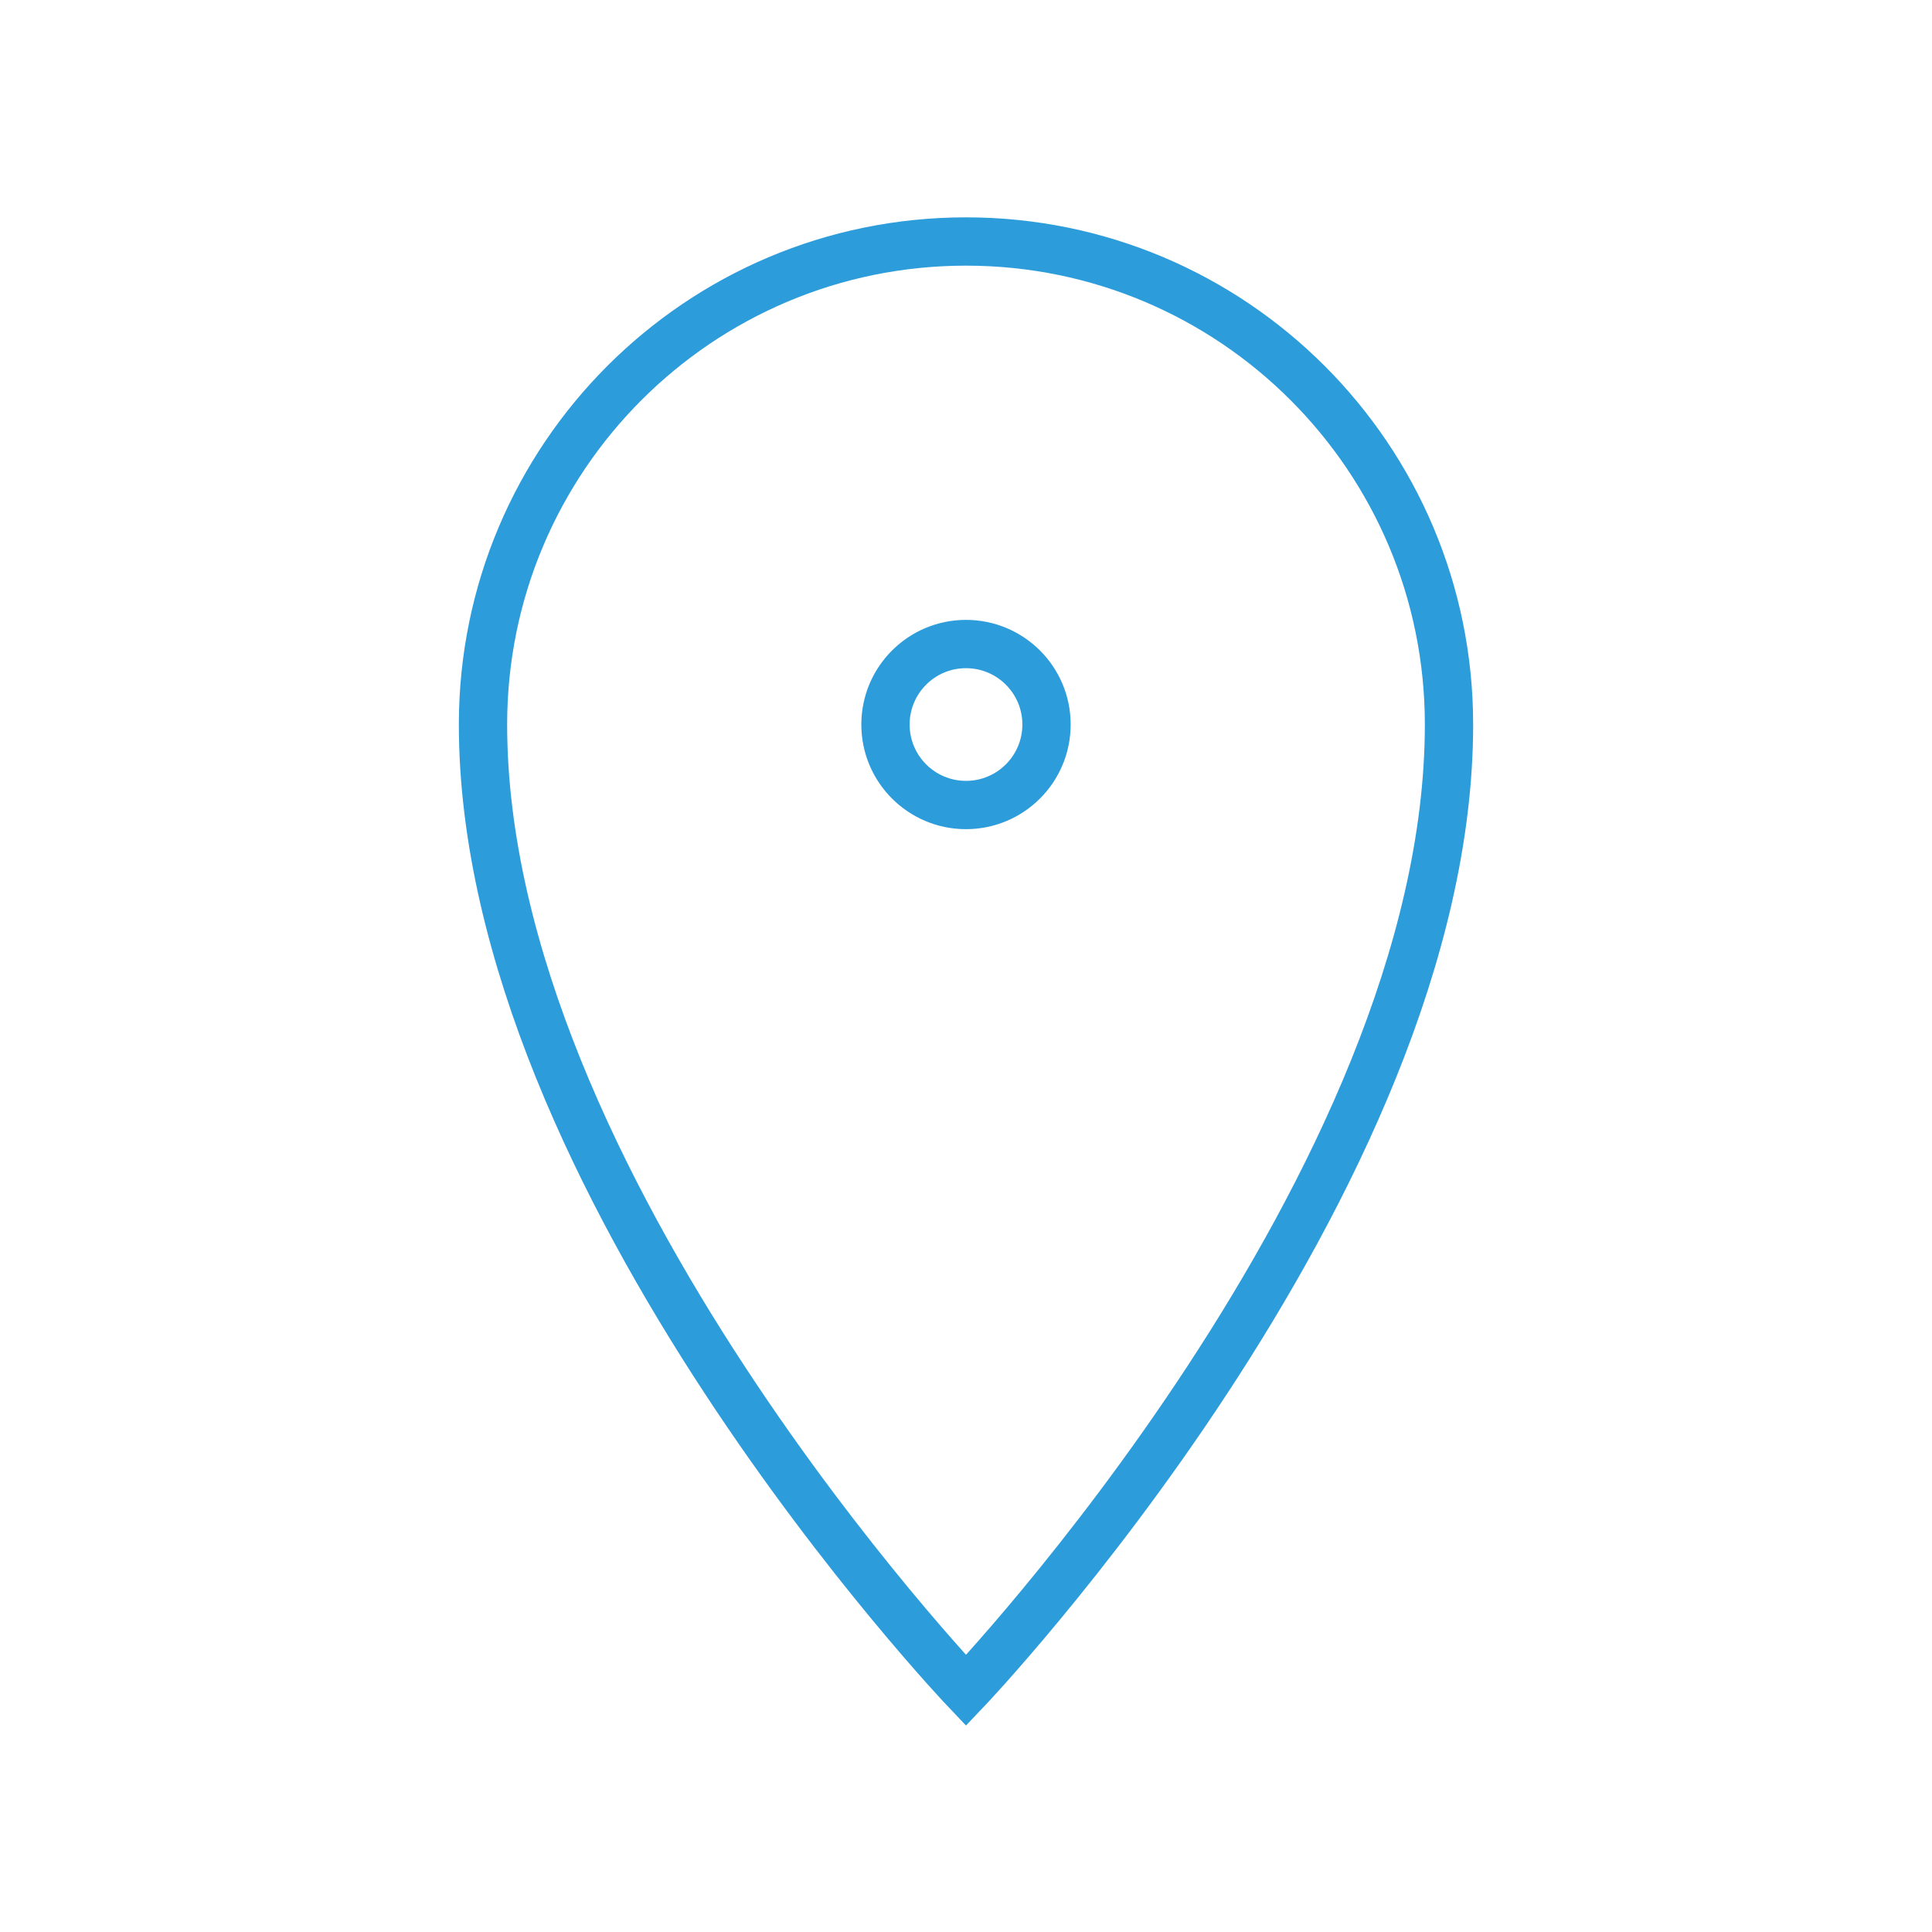 <svg width="40" height="40" viewBox="0 0 40 40" fill="none" xmlns="http://www.w3.org/2000/svg">
<path fill-rule="evenodd" clip-rule="evenodd" d="M20 35C20 35 30 24.5 30 15C30 9.477 25.523 5 20 5C14.477 5 10 9.477 10 15C10 24.5 20 35 20 35Z" stroke="#2D9CDB"/>
<path fill-rule="evenodd" clip-rule="evenodd" d="M20 16.667C20.92 16.667 21.667 15.921 21.667 15C21.667 14.08 20.92 13.334 20 13.334C19.079 13.334 18.333 14.08 18.333 15C18.333 15.921 19.079 16.667 20 16.667Z" stroke="#2D9CDB"/>
</svg>
